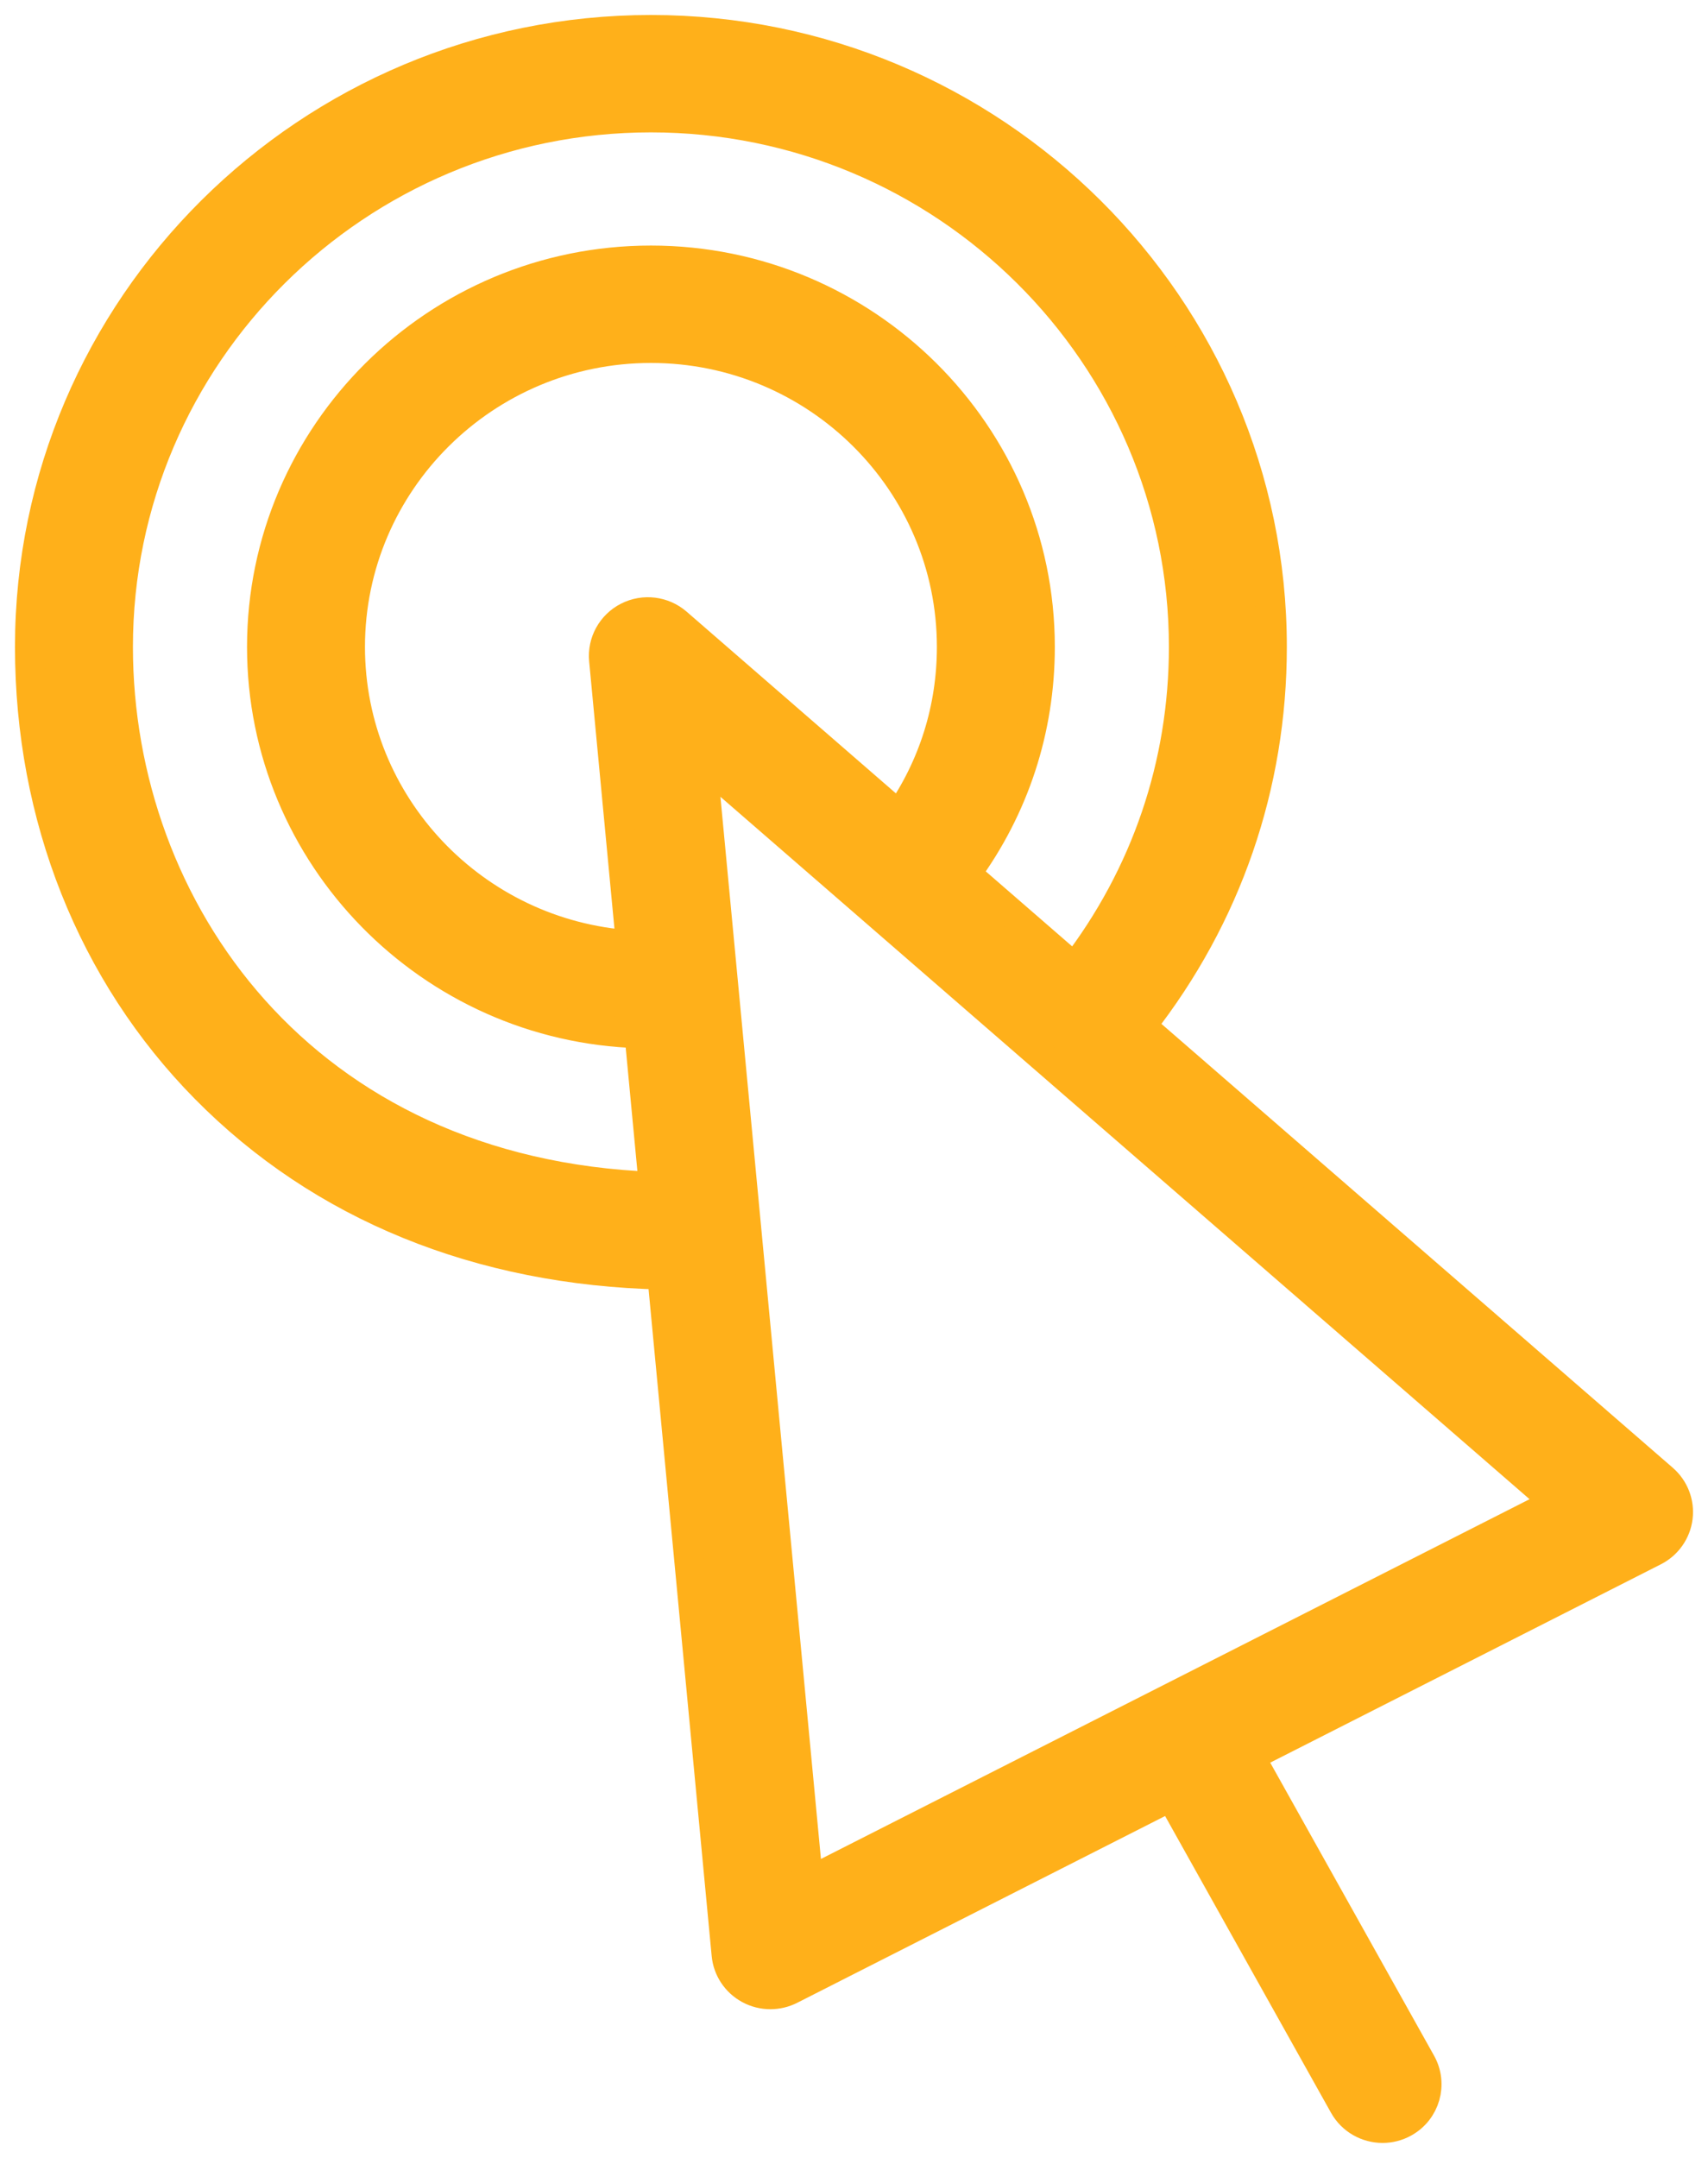 <svg xmlns="http://www.w3.org/2000/svg" width="57" height="72" viewBox="0 0 57 72">
  <path fill="#FFB01A" stroke="#FFB01A" d="M54.498,48.351 L37.077,33.231 C37.079,33.228 37.082,33.225 37.084,33.222 C39.937,29.579 41.445,25.209 41.445,20.585 C41.445,9.235 32.149,0 20.723,0 C9.296,0 0,9.235 0,20.585 C0,26.251 2.08,31.482 5.857,35.313 C9.735,39.247 14.995,41.388 21.1,41.526 L23.248,64.217 C23.293,64.698 23.576,65.126 24.003,65.358 C24.222,65.478 24.466,65.538 24.709,65.538 C24.938,65.538 25.167,65.485 25.377,65.379 L38.084,58.929 L43.856,69.25 C44.124,69.729 44.625,70 45.141,70 C45.382,70 45.626,69.941 45.852,69.816 C46.561,69.425 46.816,68.537 46.422,67.833 L40.7,57.601 L54.2,50.748 C54.634,50.528 54.929,50.108 54.989,49.628 C55.049,49.148 54.865,48.67 54.498,48.351 Z M2.936,20.585 C2.936,10.843 10.915,2.917 20.723,2.917 C30.53,2.917 38.509,10.843 38.509,20.585 C38.509,24.502 37.246,28.205 34.86,31.307 L31.228,28.155 C32.847,25.946 33.702,23.338 33.702,20.585 C33.702,13.477 27.88,7.693 20.723,7.693 C13.566,7.693 7.744,13.477 7.744,20.585 C7.744,27.567 13.359,33.271 20.338,33.474 L20.823,38.599 C9.076,38.162 2.936,29.322 2.936,20.585 Z M19.952,19.587 C19.417,19.859 19.103,20.427 19.159,21.021 L20.06,30.539 C14.831,30.199 10.68,25.866 10.68,20.585 C10.68,15.085 15.186,10.61 20.723,10.61 C26.261,10.61 30.766,15.085 30.766,20.585 C30.766,22.627 30.158,24.564 29.005,26.226 L21.587,19.786 C21.134,19.394 20.487,19.315 19.952,19.587 Z M25.968,61.803 L22.427,24.389 L50.934,49.131 L25.968,61.803 Z" transform="translate(1 1)"/>
</svg>
